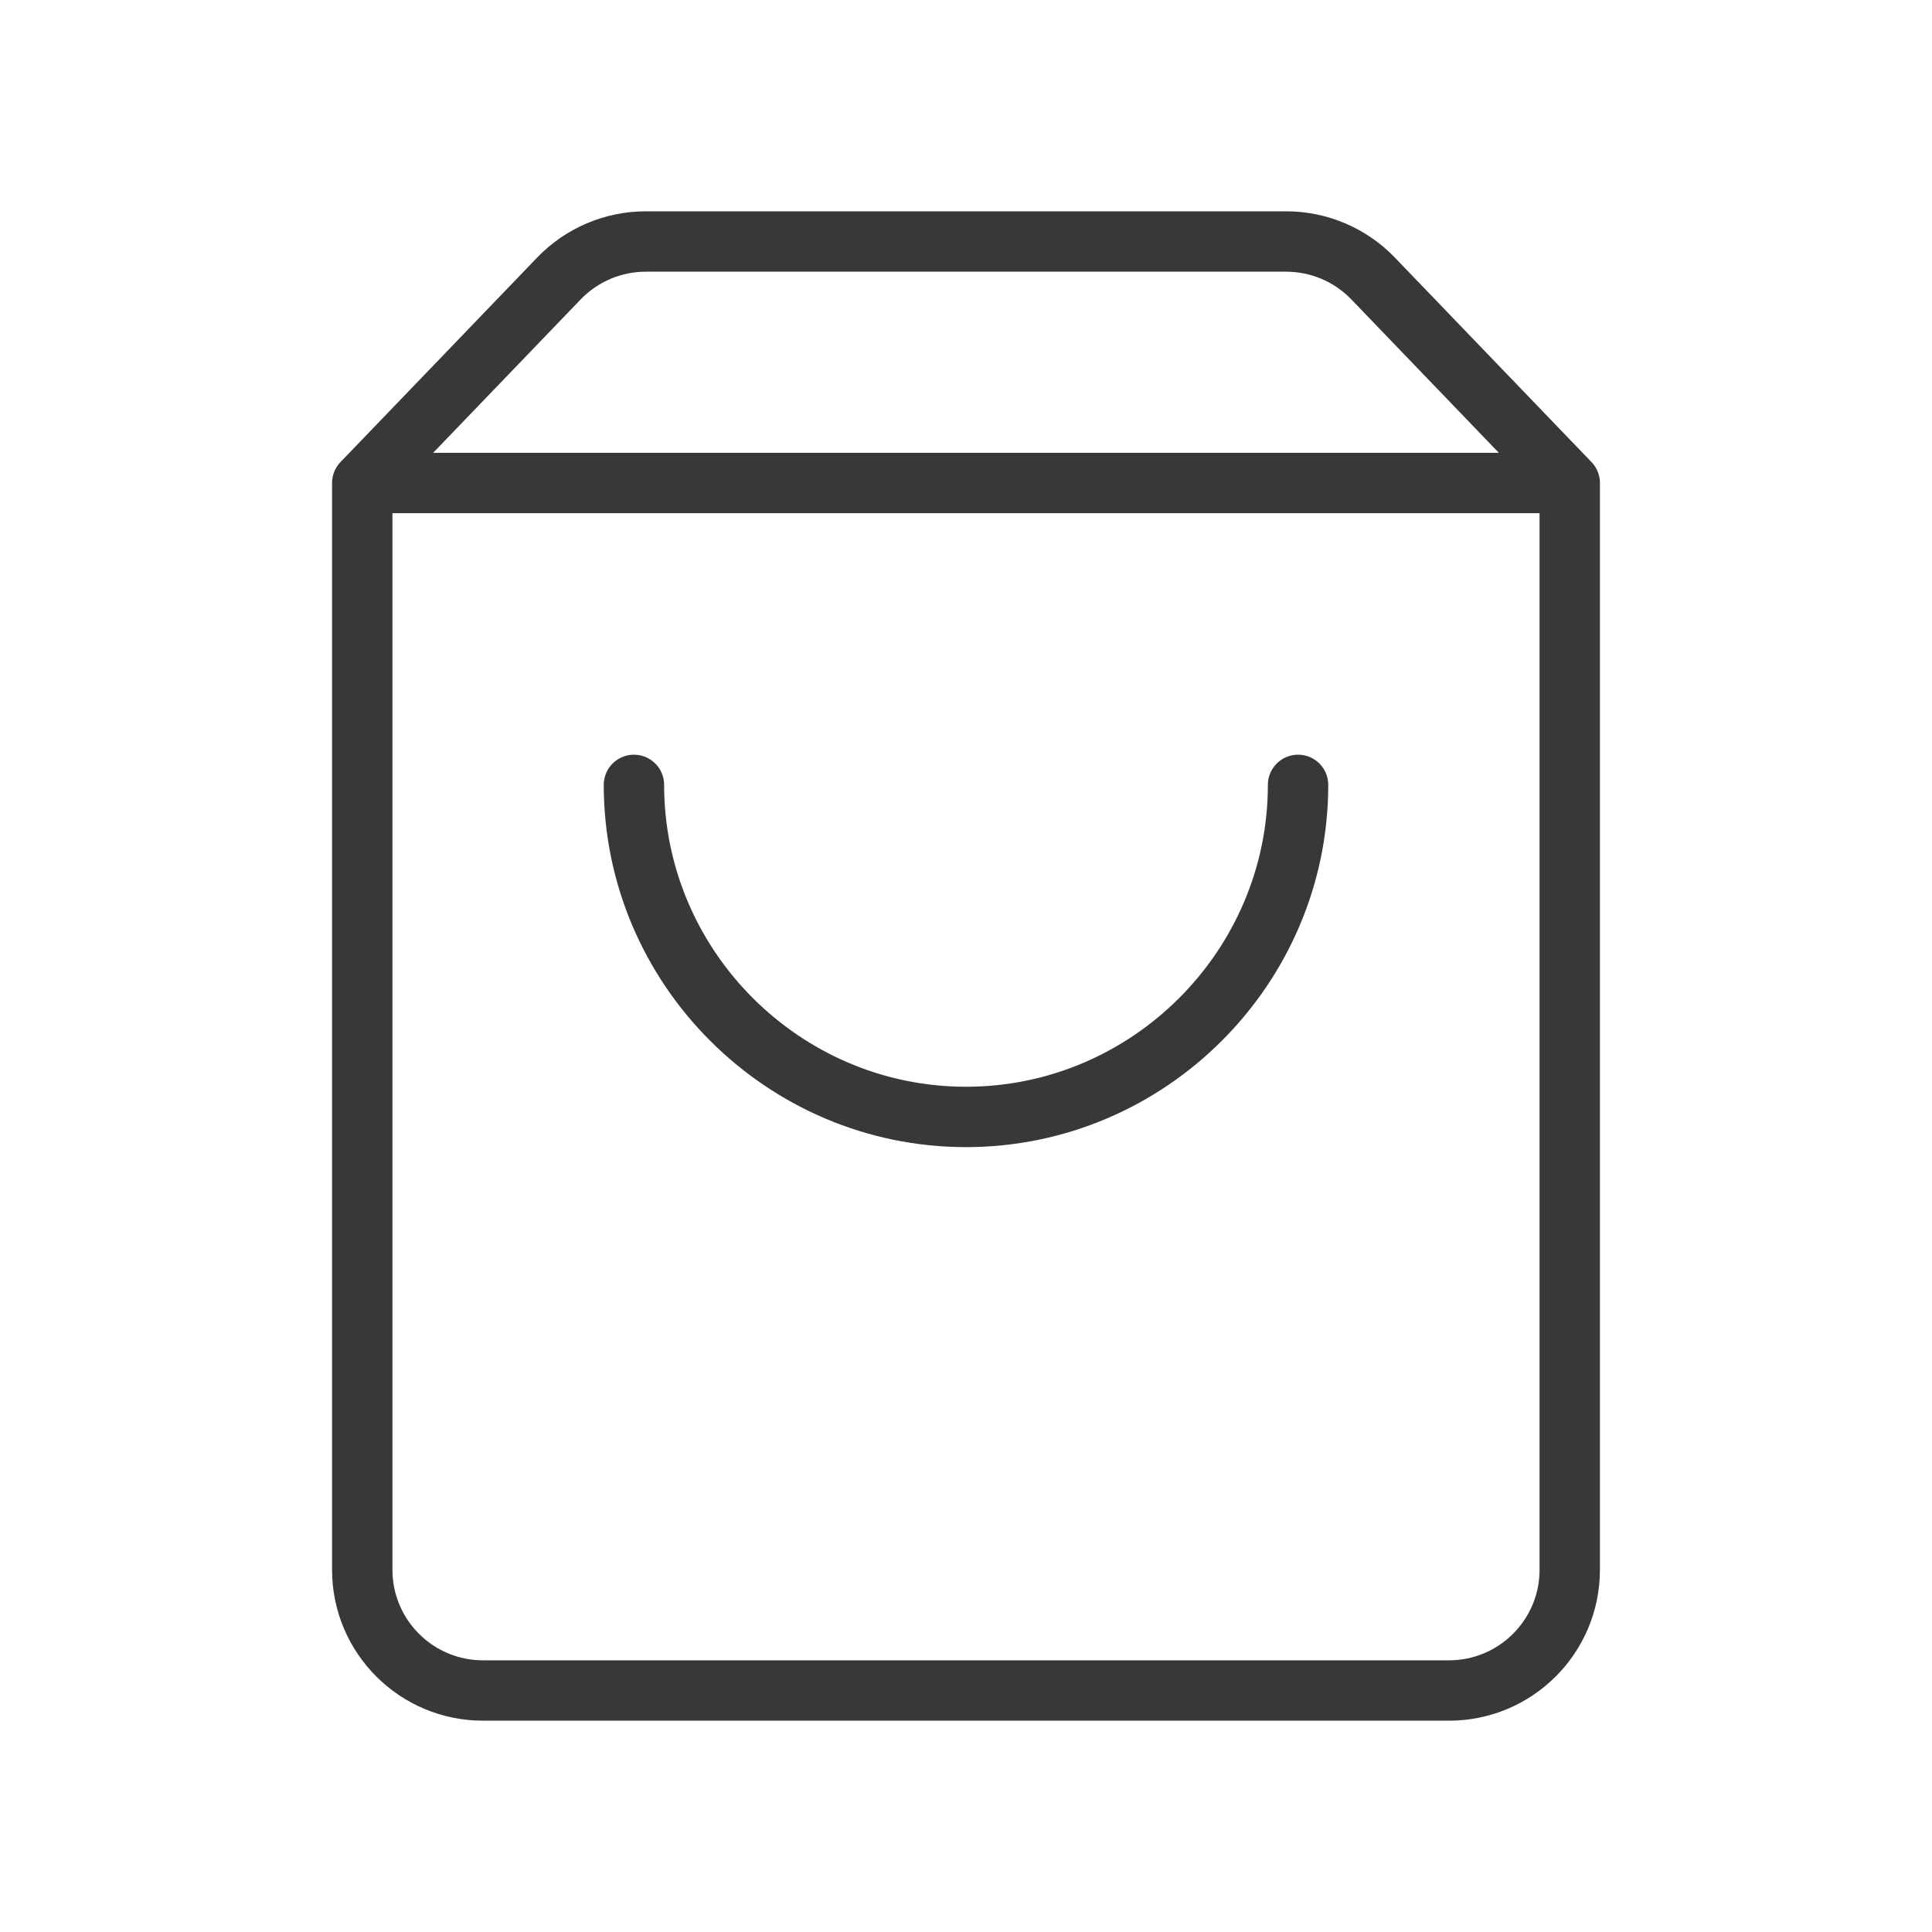 <svg width="64" height="64" viewBox="0 0 64 64" fill="none" xmlns="http://www.w3.org/2000/svg">
<path d="M12 16V52C12 54.209 13.791 56 16 56H48C50.209 56 52 54.209 52 52V16M12 16L18.512 9.228C19.266 8.443 20.307 8 21.395 8H42.605C43.693 8 44.734 8.443 45.488 9.228L52 16M12 16H52" stroke="#383838" stroke-width="2" stroke-linecap="round" stroke-linejoin="round"/>
<path d="M43 26C43 32.05 38.05 37 32 37C25.95 37 21 32.05 21 26" stroke="#383838" stroke-width="2" stroke-linecap="round" stroke-linejoin="round"/>
</svg>
